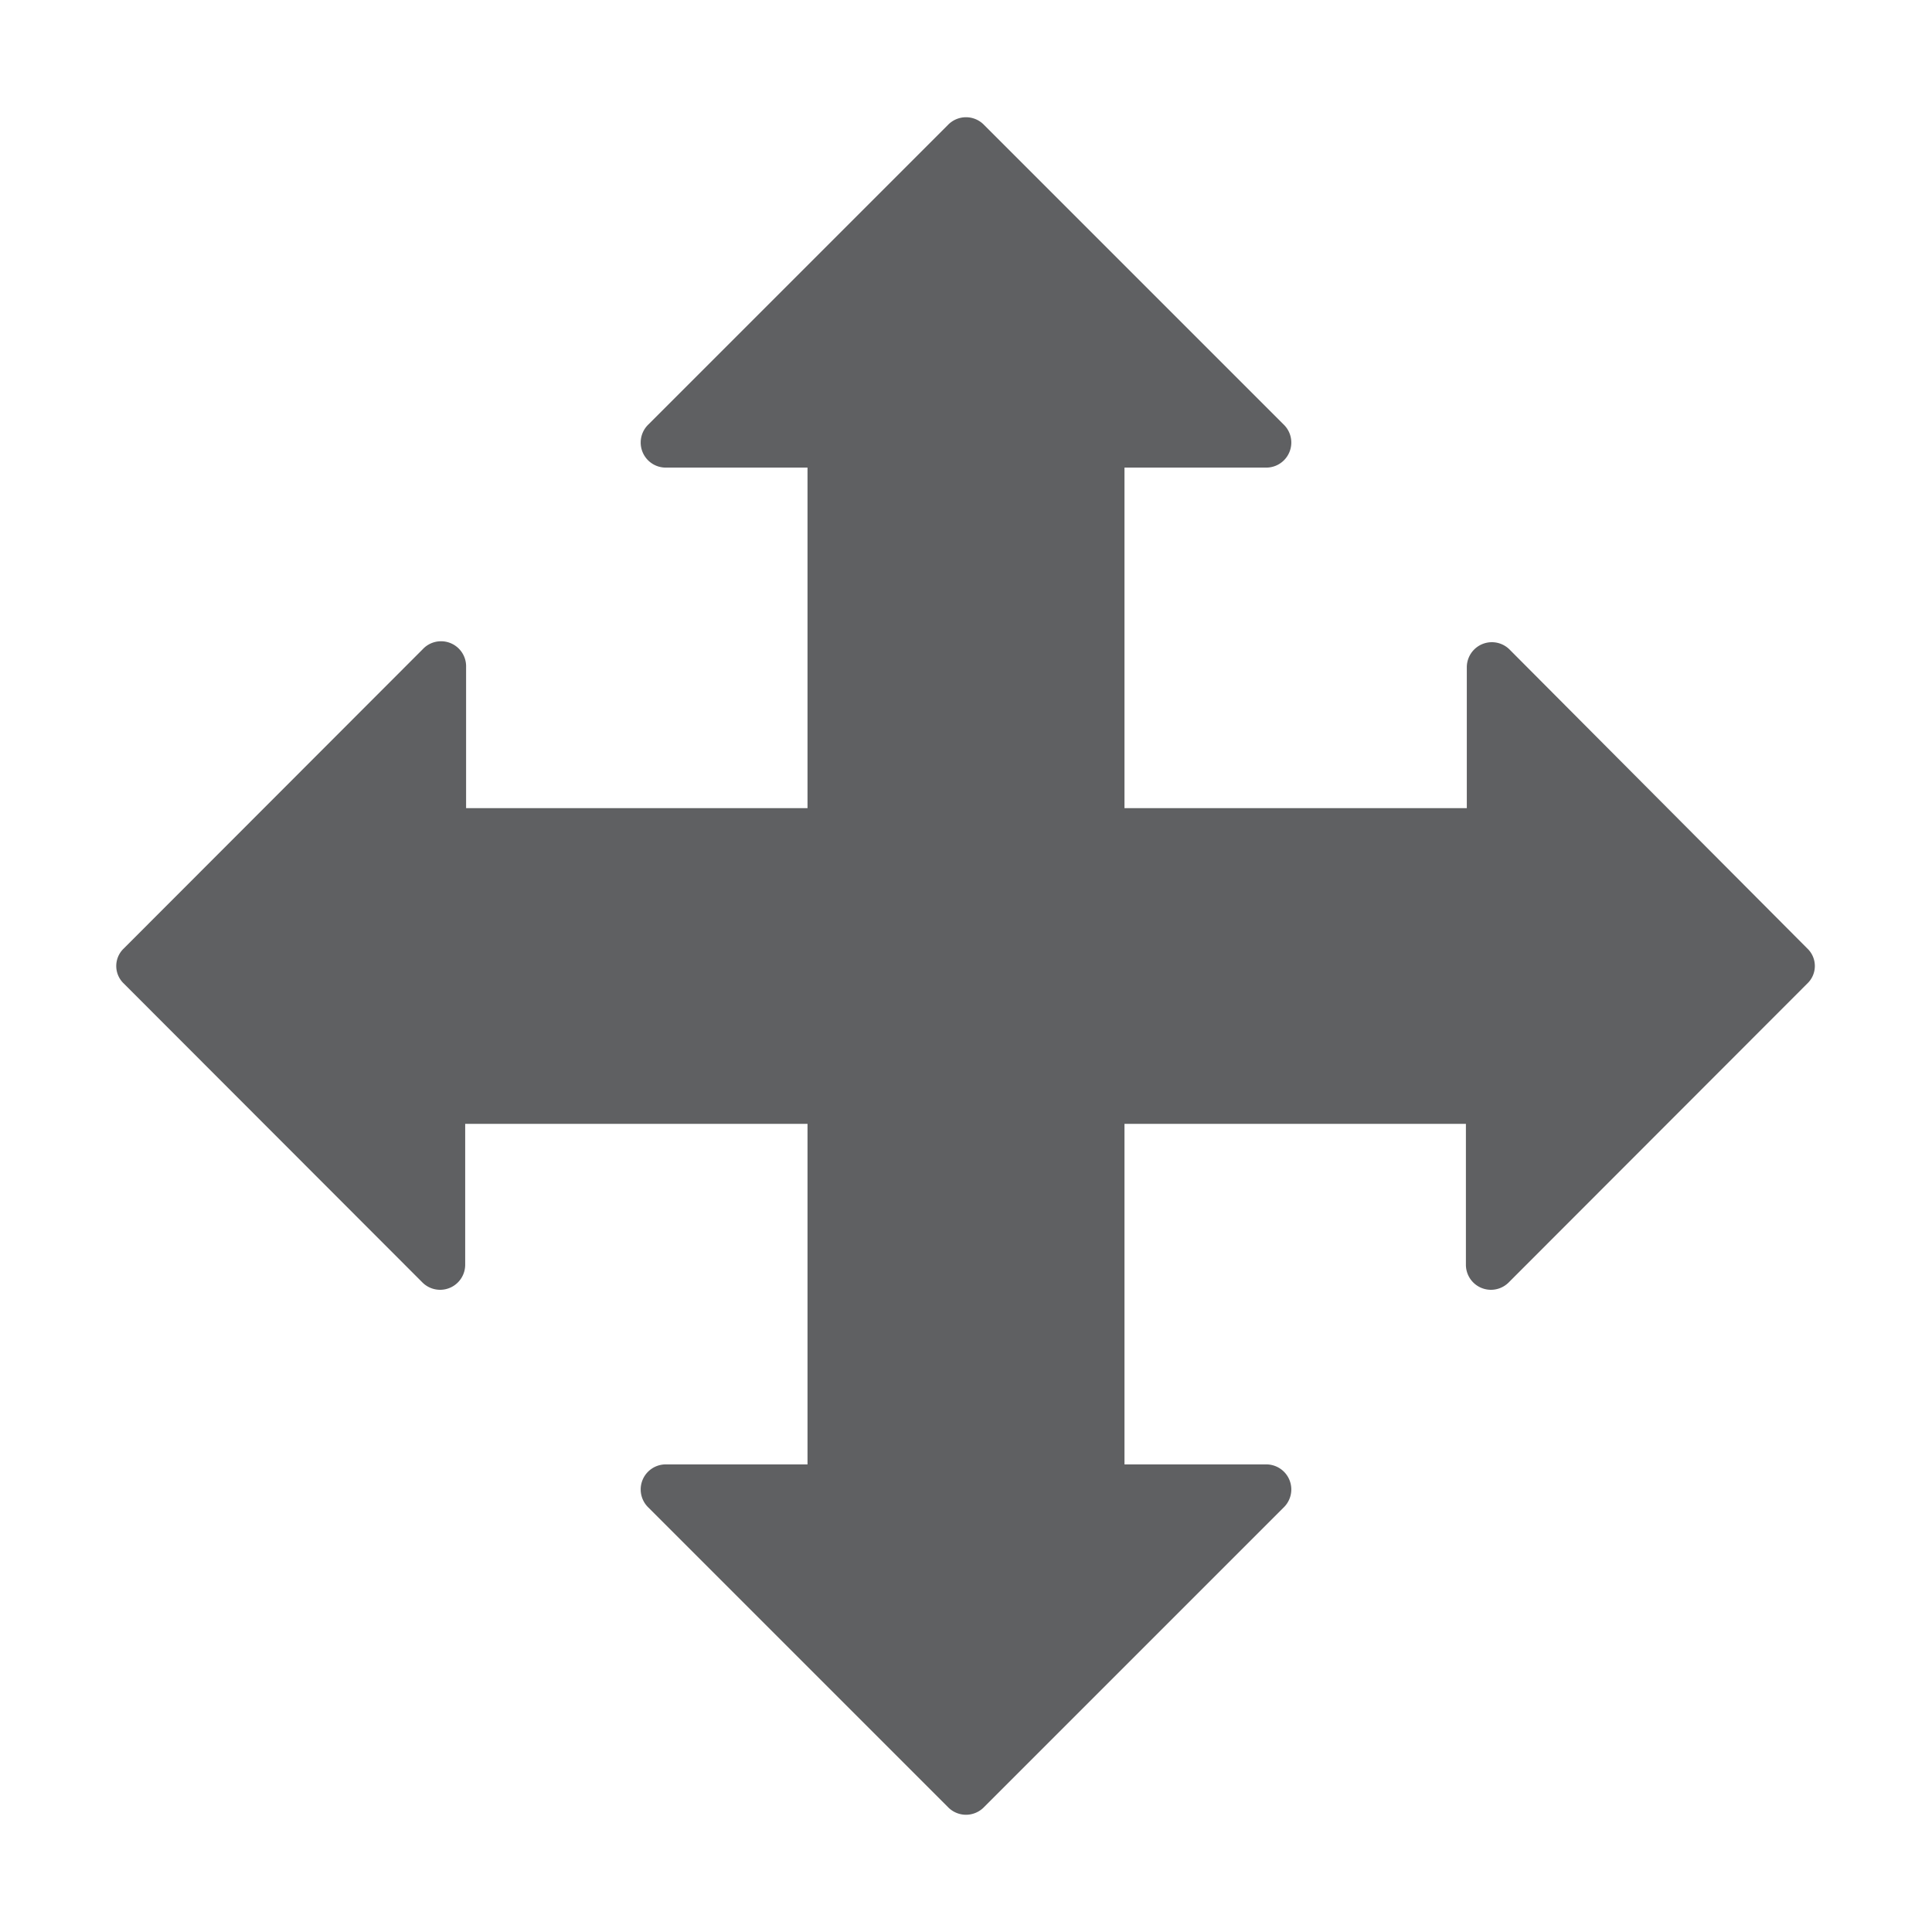 <svg id="ASSETS" xmlns="http://www.w3.org/2000/svg" viewBox="0 0 64 64"><defs><style>.cls-1{fill:#5f6062;}</style></defs><title>intersection</title><path class="cls-1" d="M59.87,31.42,50,21.51a.83.83,0,0,0-1.41.59v4.67H37.25V15.49h4.69a.83.83,0,0,0,.59-1.42L32.59,4.13a.83.83,0,0,0-1.18,0l-9.94,9.94a.83.83,0,0,0,.59,1.42h4.69V26.77H15.44V22.1A.83.83,0,0,0,14,21.51l-9.9,9.91a.8.8,0,0,0,0,1.16L14,42.49a.83.83,0,0,0,1.41-.59V37.23H26.75V48.51H22.06a.83.83,0,0,0-.59,1.42l9.94,9.94a.83.83,0,0,0,1.18,0l9.94-9.94a.83.83,0,0,0-.59-1.42H37.25V37.23H48.56V41.9a.83.83,0,0,0,1.41.59l9.9-9.91A.8.8,0,0,0,59.87,31.42Z"/></svg>
